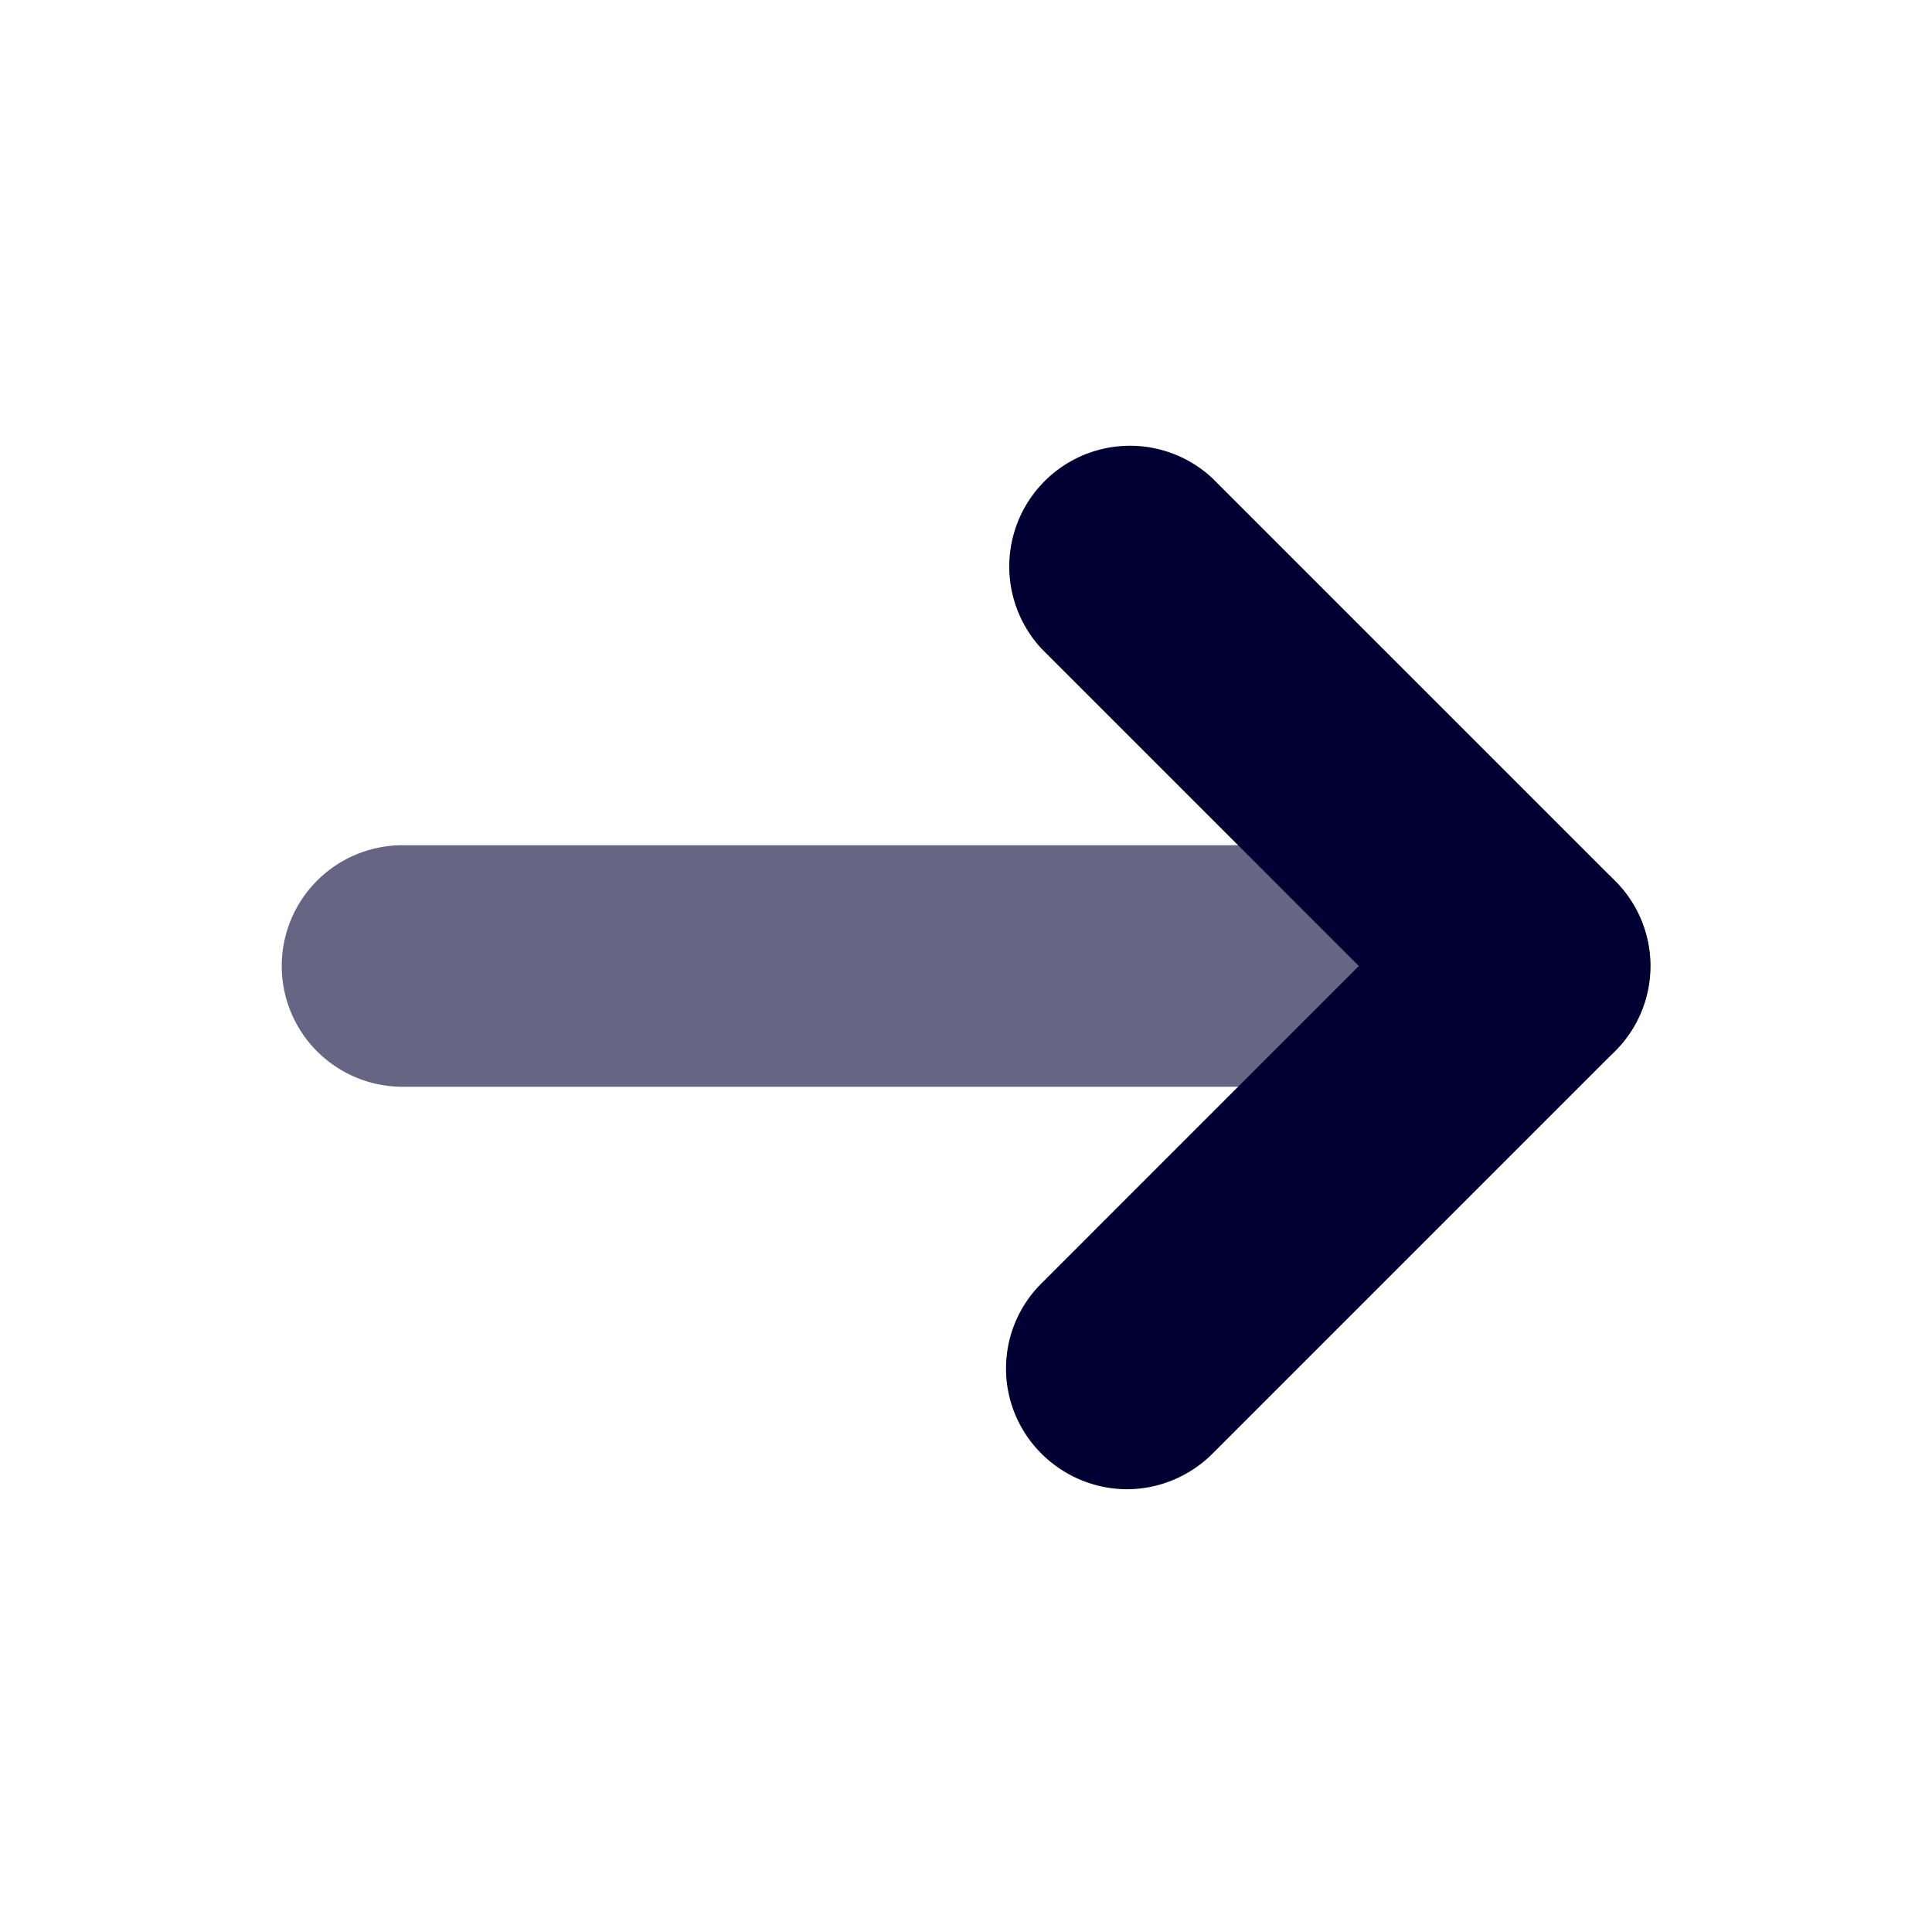 <svg id="Layer_1" data-name="Layer 1" xmlns="http://www.w3.org/2000/svg" viewBox="0 0 24 24"><defs><style>.cls-1,.cls-2{fill:#003;}.cls-1{opacity:0.6;}</style></defs><path class="cls-1" d="M19,13.5H5a1.5,1.5,0,0,1,0-3H19a1.5,1.5,0,0,1,0,3Z"/><path class="cls-2" d="M14,18.5a1.51,1.51,0,0,1-1.06-.44,1.49,1.49,0,0,1,0-2.12L16.88,12,12.94,8.06a1.5,1.5,0,0,1,2.12-2.12l5,5a1.49,1.49,0,0,1,0,2.12l-5,5A1.51,1.51,0,0,1,14,18.5Z"/></svg>